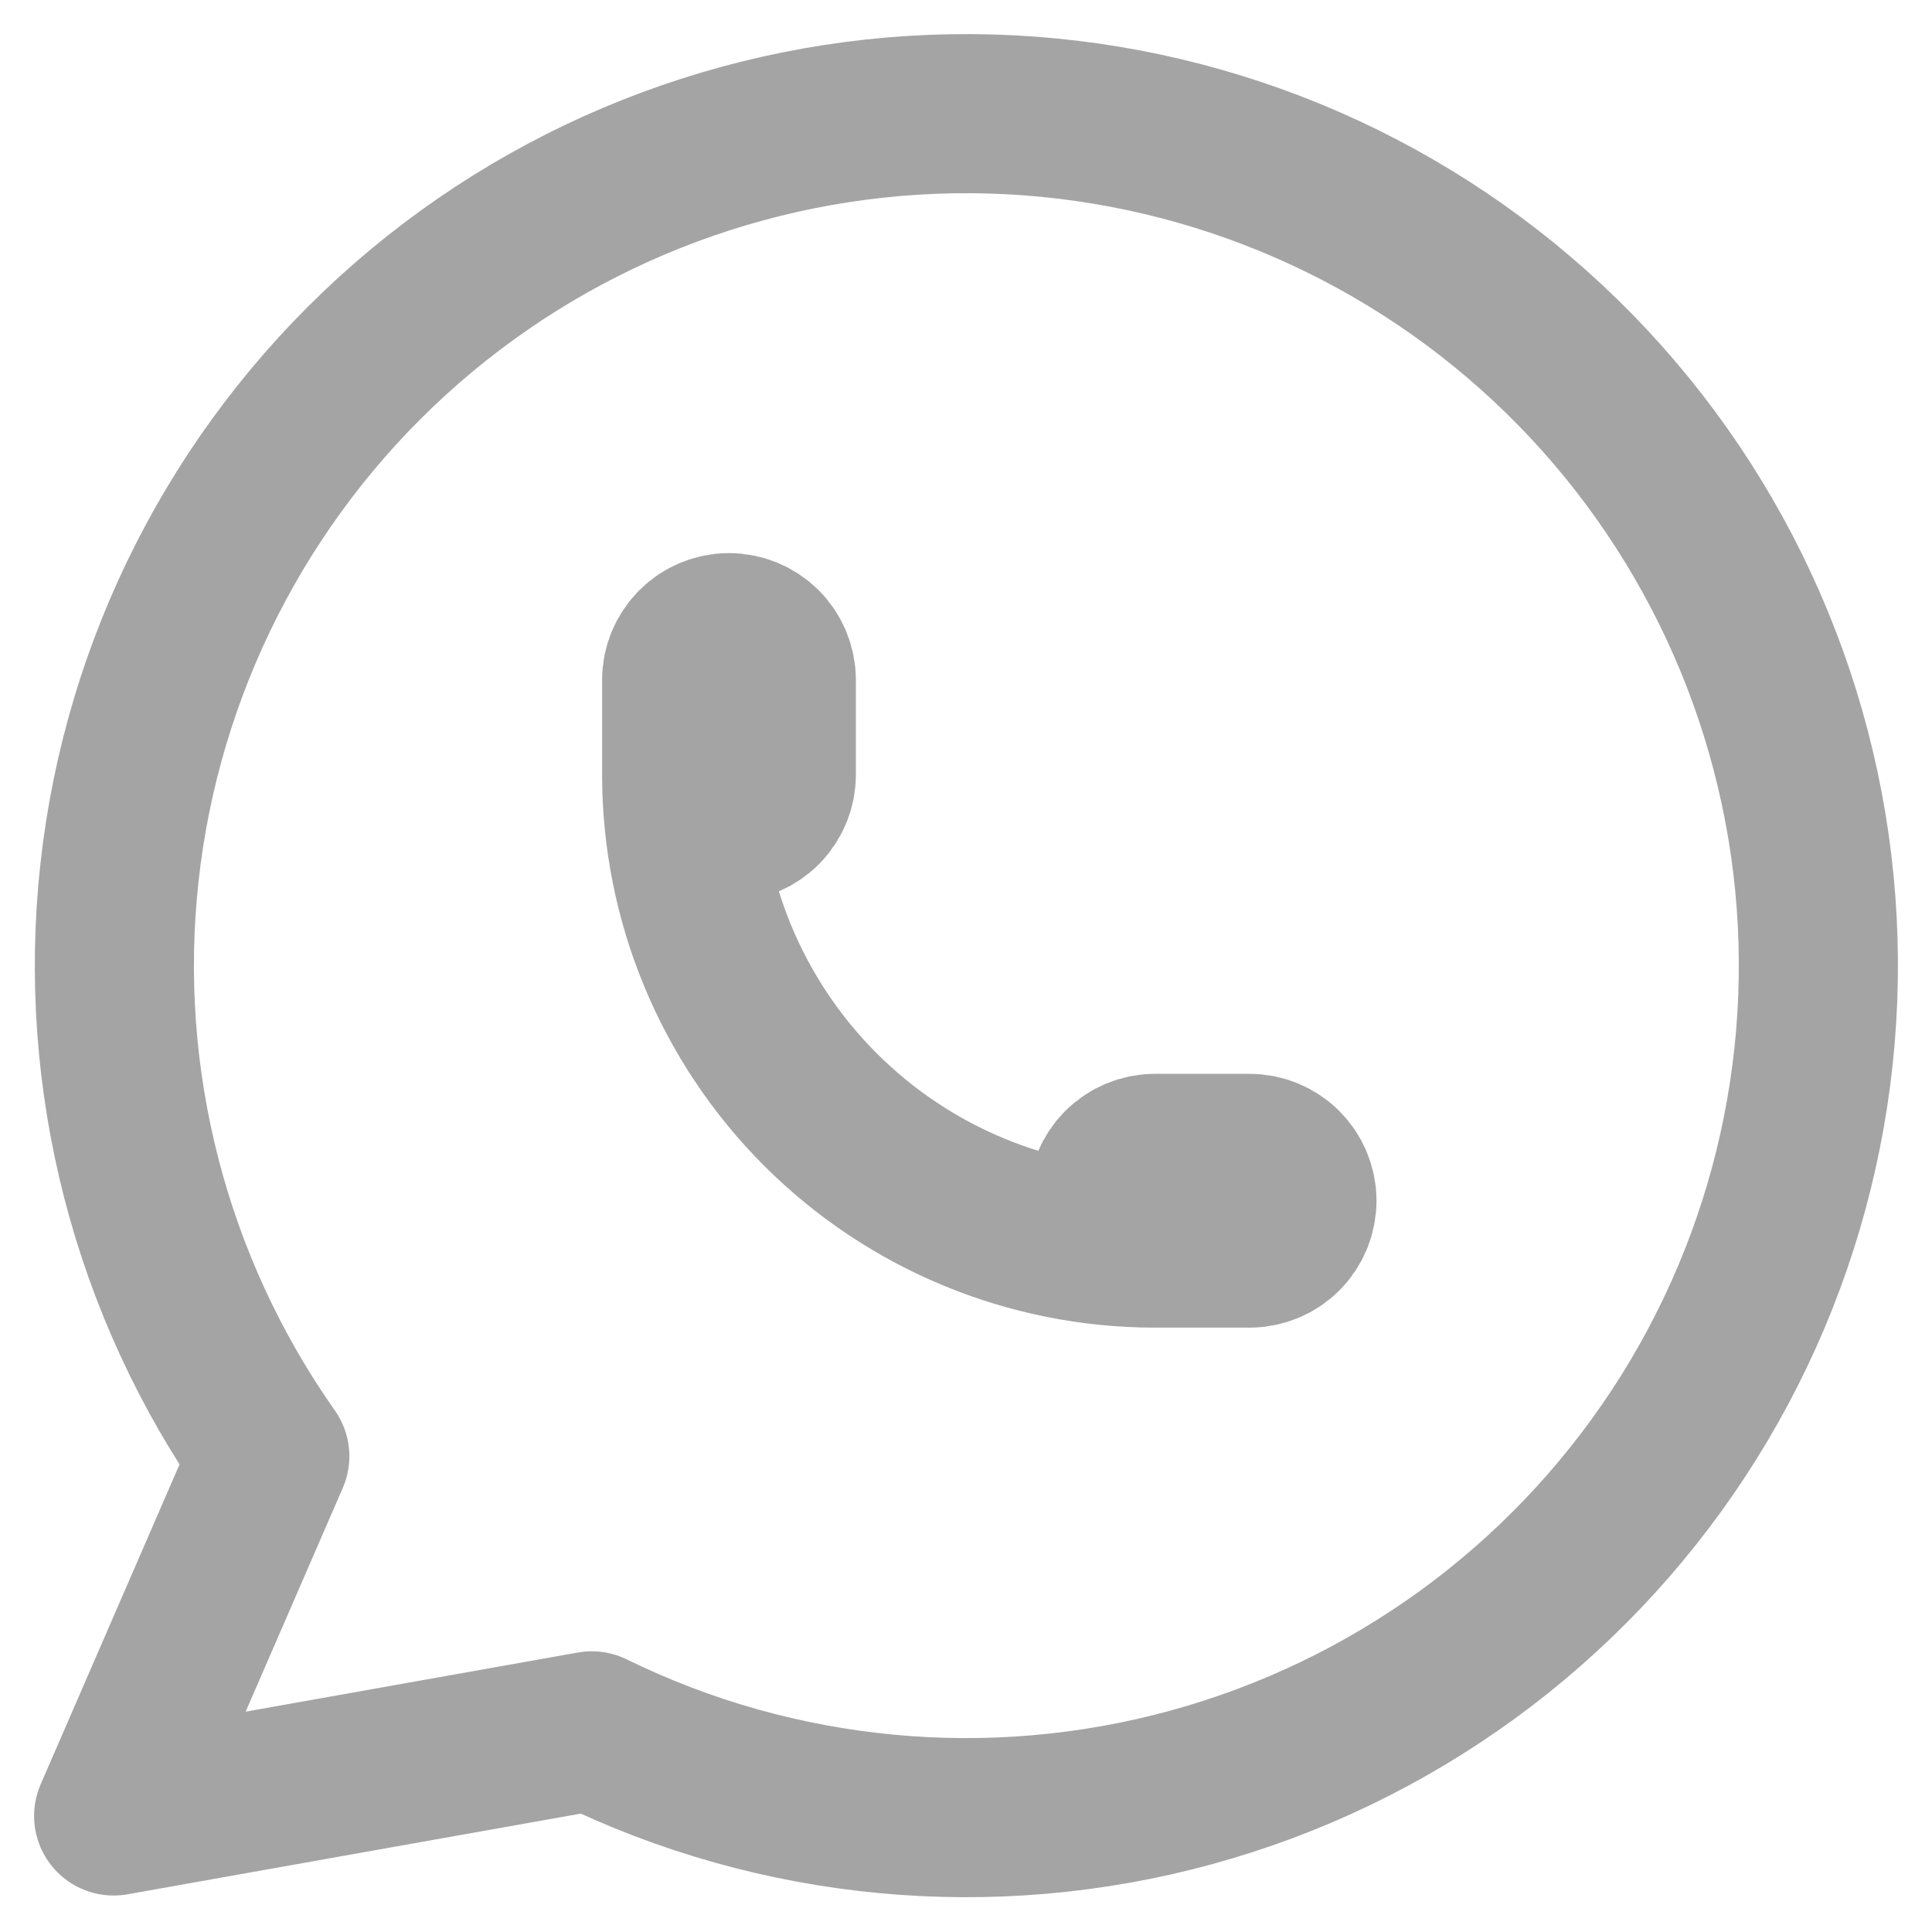 <svg width="17" height="17" viewBox="0 0 17 17" fill="none" xmlns="http://www.w3.org/2000/svg">
<path d="M1 15.979L2.374 12.814C1.323 11.322 0.852 9.496 1.051 7.681C1.249 5.867 2.104 4.186 3.453 2.956C4.802 1.726 6.554 1.031 8.38 1.001C10.205 0.971 11.979 1.608 13.368 2.793C14.757 3.978 15.666 5.629 15.925 7.436C16.183 9.244 15.773 11.084 14.771 12.61C13.769 14.136 12.245 15.245 10.484 15.727C8.723 16.21 6.846 16.033 5.207 15.23L1 15.979" stroke="#A4A4A4" stroke-width="1.4" stroke-linecap="round" stroke-linejoin="round"/>
<path d="M5.998 6.817C5.998 6.927 6.042 7.033 6.12 7.111C6.198 7.189 6.304 7.233 6.414 7.233C6.525 7.233 6.631 7.189 6.709 7.111C6.787 7.033 6.831 6.927 6.831 6.817V5.984C6.831 5.873 6.787 5.767 6.709 5.689C6.631 5.611 6.525 5.567 6.414 5.567C6.304 5.567 6.198 5.611 6.12 5.689C6.042 5.767 5.998 5.873 5.998 5.984V6.817ZM5.998 6.817C5.998 7.921 6.437 8.981 7.218 9.762C7.999 10.543 9.058 10.982 10.163 10.982H10.996C11.106 10.982 11.212 10.938 11.29 10.86C11.368 10.782 11.412 10.676 11.412 10.565C11.412 10.455 11.368 10.349 11.29 10.271C11.212 10.193 11.106 10.149 10.996 10.149H10.163C10.052 10.149 9.946 10.193 9.868 10.271C9.79 10.349 9.746 10.455 9.746 10.565C9.746 10.676 9.79 10.782 9.868 10.86C9.946 10.938 10.052 10.982 10.163 10.982" stroke="#A4A4A4" stroke-width="1.4" stroke-linecap="round" stroke-linejoin="round"/>
</svg>
